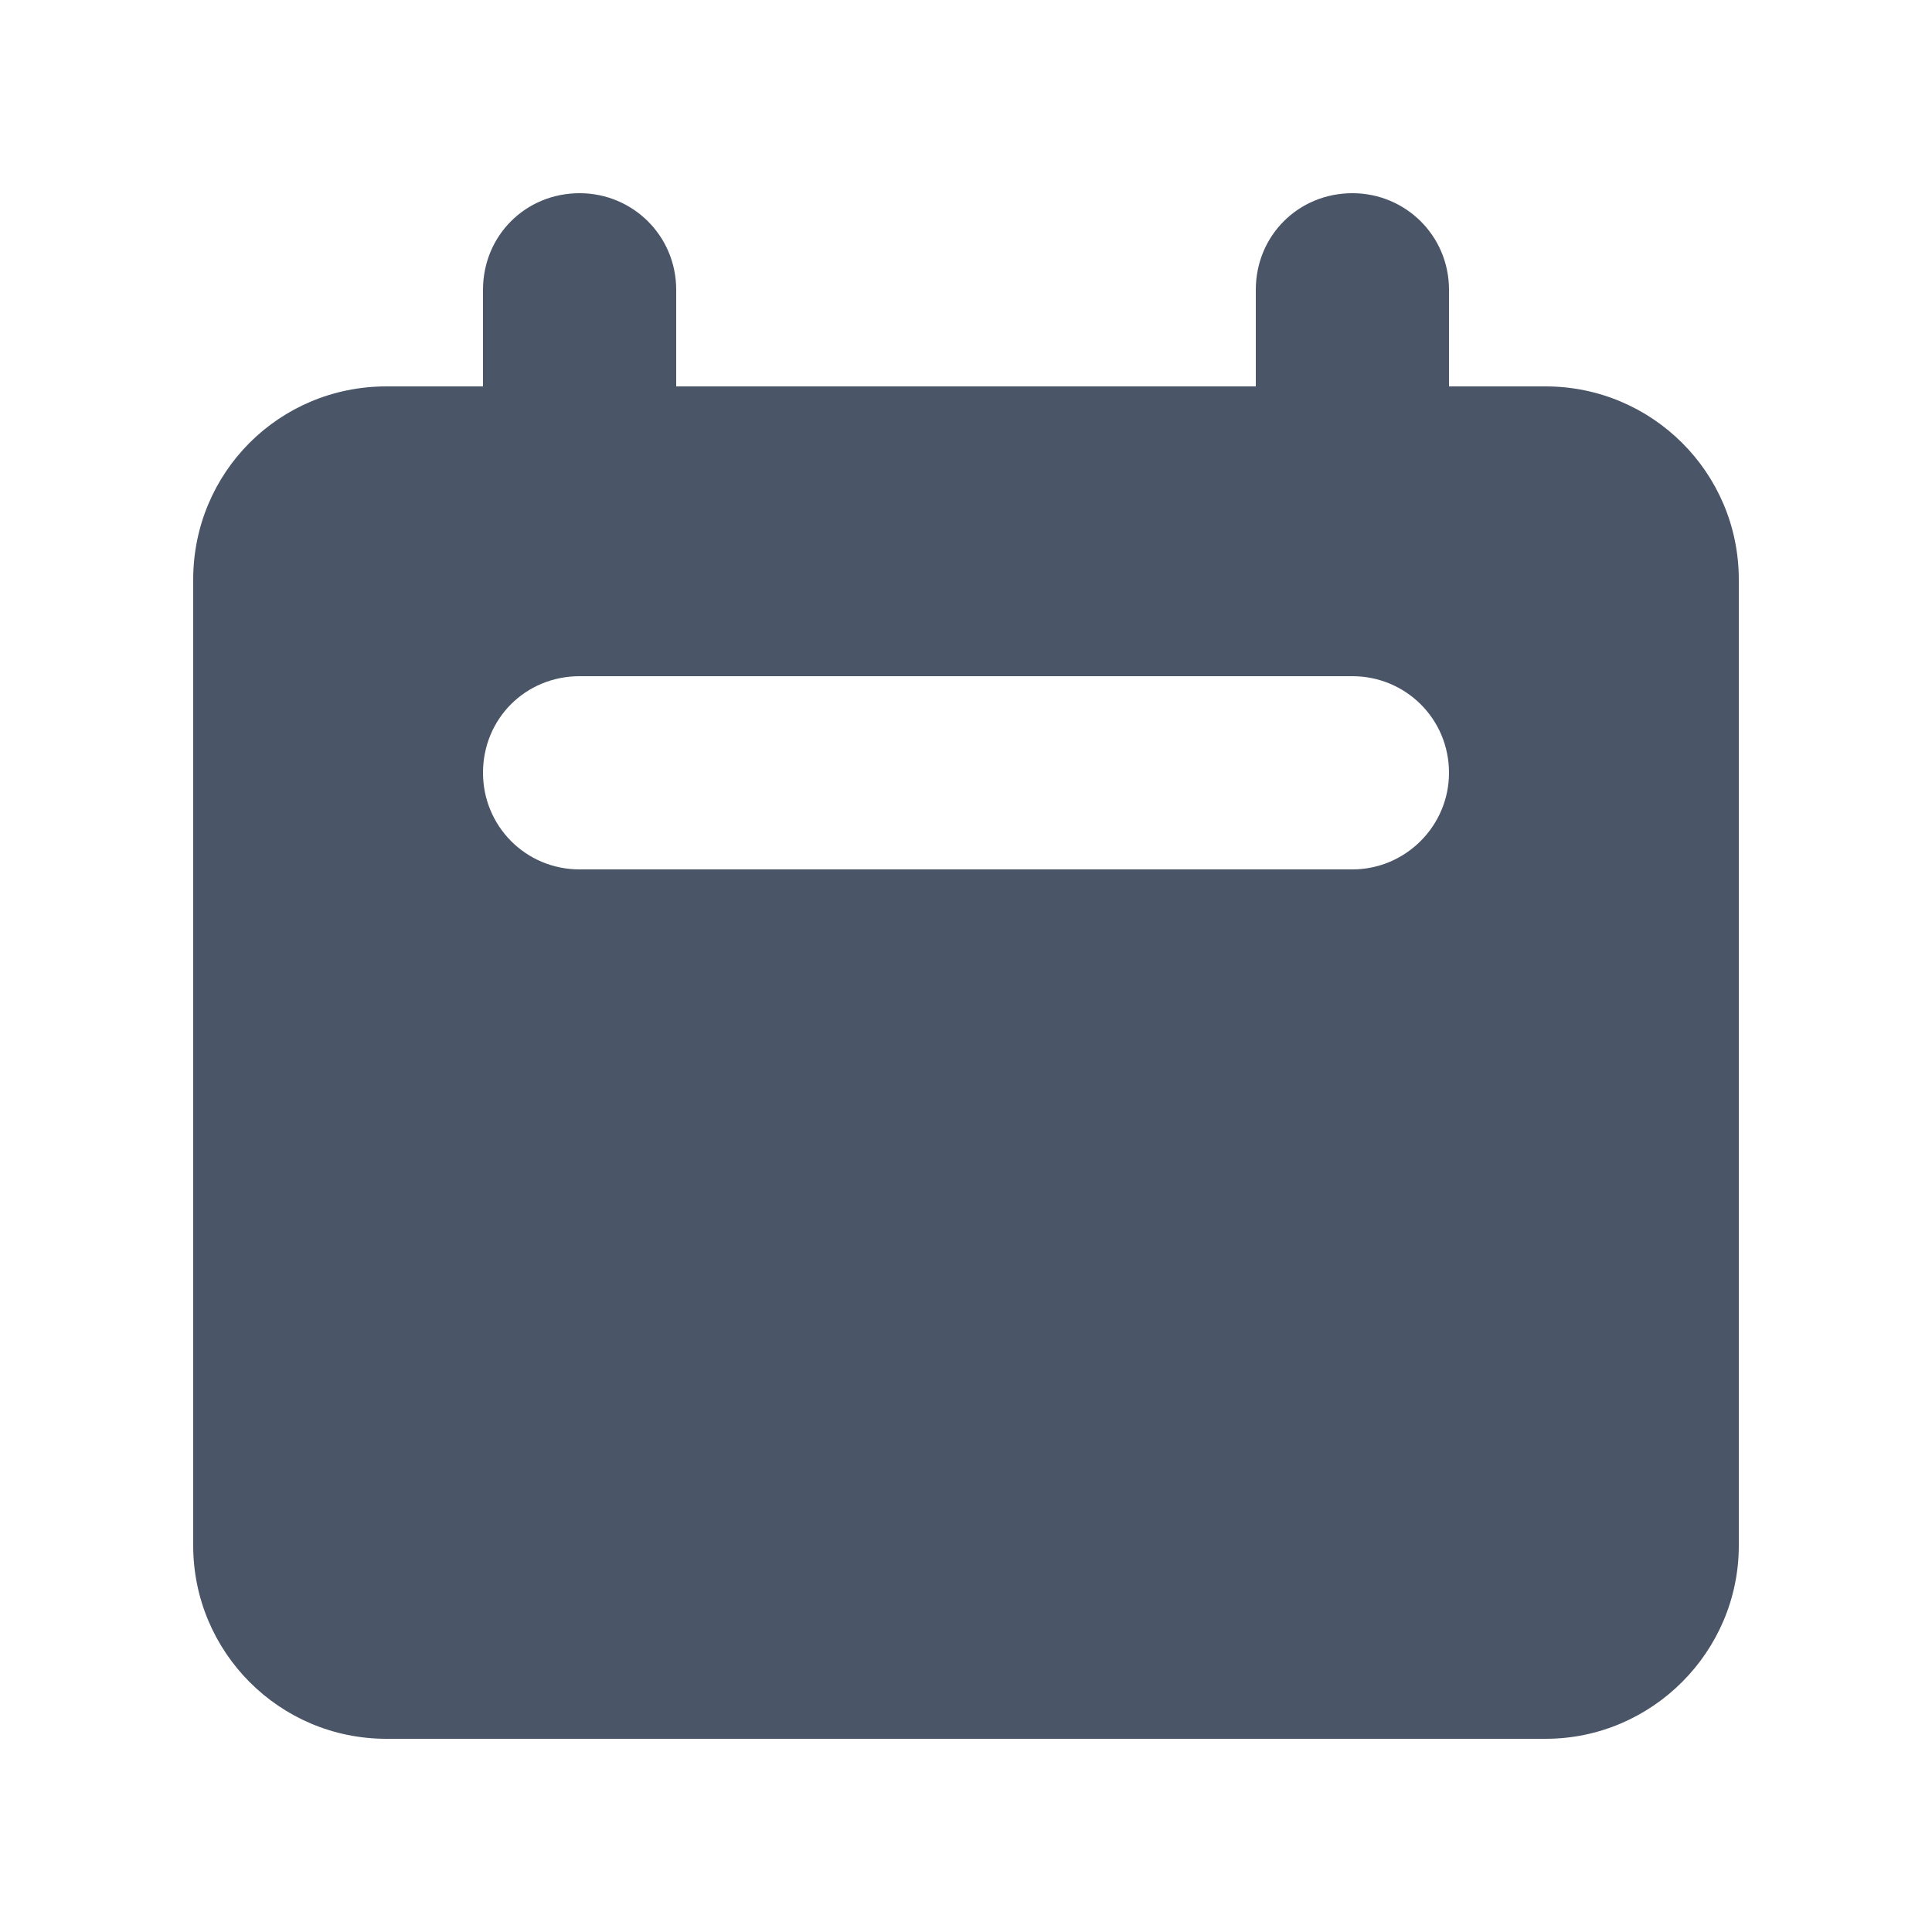 <svg viewBox="0 0 20 20" xmlns="http://www.w3.org/2000/svg" class="a"><style>.b{fill: #4A5568; fill-rule: evenodd;}.a{}</style><path d="M6 2c-.56 0-1 .44-1 1v1H4c-1.11 0-2 .89-2 2v10c0 1.1.89 2 2 2h12c1.1 0 2-.9 2-2V6c0-1.11-.9-2-2-2h-1V3c0-.56-.45-1-1-1 -.56 0-1 .44-1 1v1H7V3c0-.56-.45-1-1-1Zm0 5c-.56 0-1 .44-1 1 0 .55.44 1 1 1h8c.55 0 1-.45 1-1 0-.56-.45-1-1-1H6Z" class="b"/></svg>